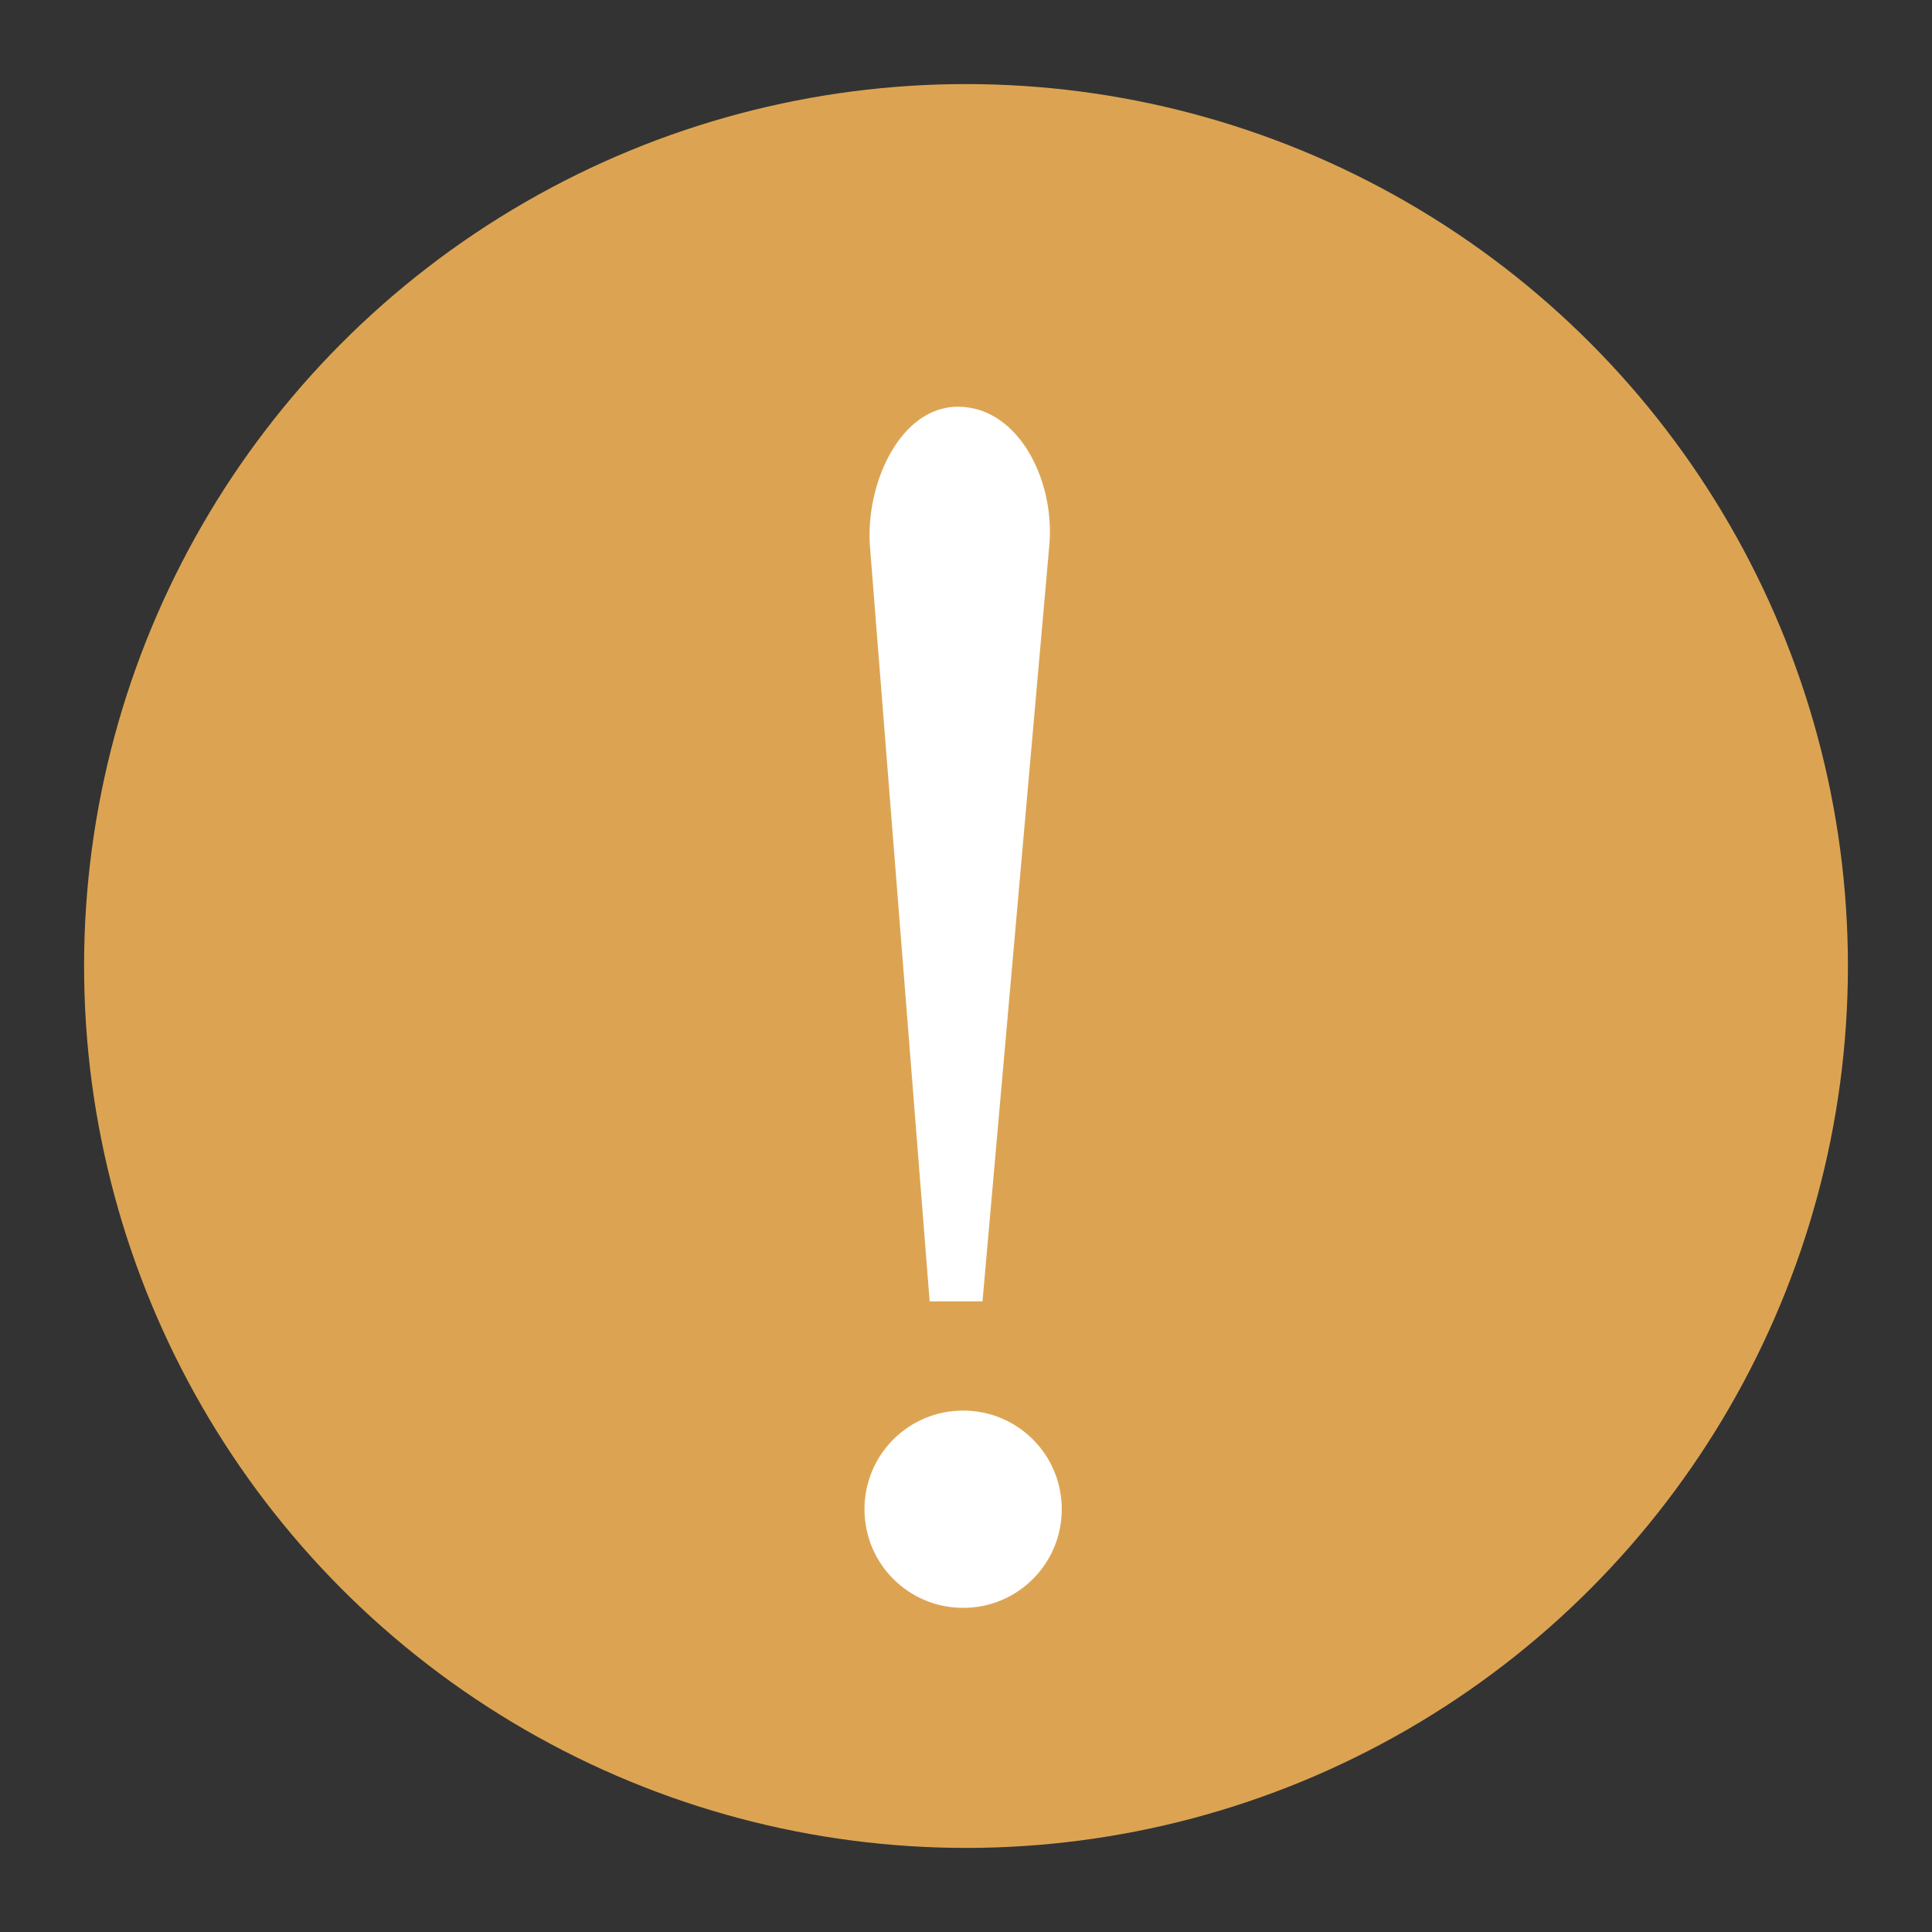 <?xml version="1.0" encoding="UTF-8"?>
<svg id="_图层_1" data-name="图层 1" xmlns="http://www.w3.org/2000/svg" width="1034" height="1034" viewBox="0 0 1034 1034">
  <rect x="0" y="0" width="1034" height="1034" fill="#333333" stroke="none"/>
  <defs>
    <style>
      .cls-1 {
        fill: #fff;
      }

      .cls-2 {
        fill: #dca452;
      }
    </style>
  </defs>
  <g id="_警告" data-name="警告">
    <circle class="cls-2" cx="517" cy="517" r="472"/>
    <path class="cls-1" d="M515.46,860.52c-29.22,0-52.79-23.57-52.79-52.79s23.56-52.79,52.79-52.79,52.79,23.57,52.79,52.79-23.56,52.79-52.79,52.79Zm10.37-164.01h-28.28l-32.05-405.32c-1.89-33.93,16.97-73.52,47.13-73.52,32.05,0,51.84,38.65,49.02,73.52l-35.82,405.32Z"/>
  </g>
</svg>
